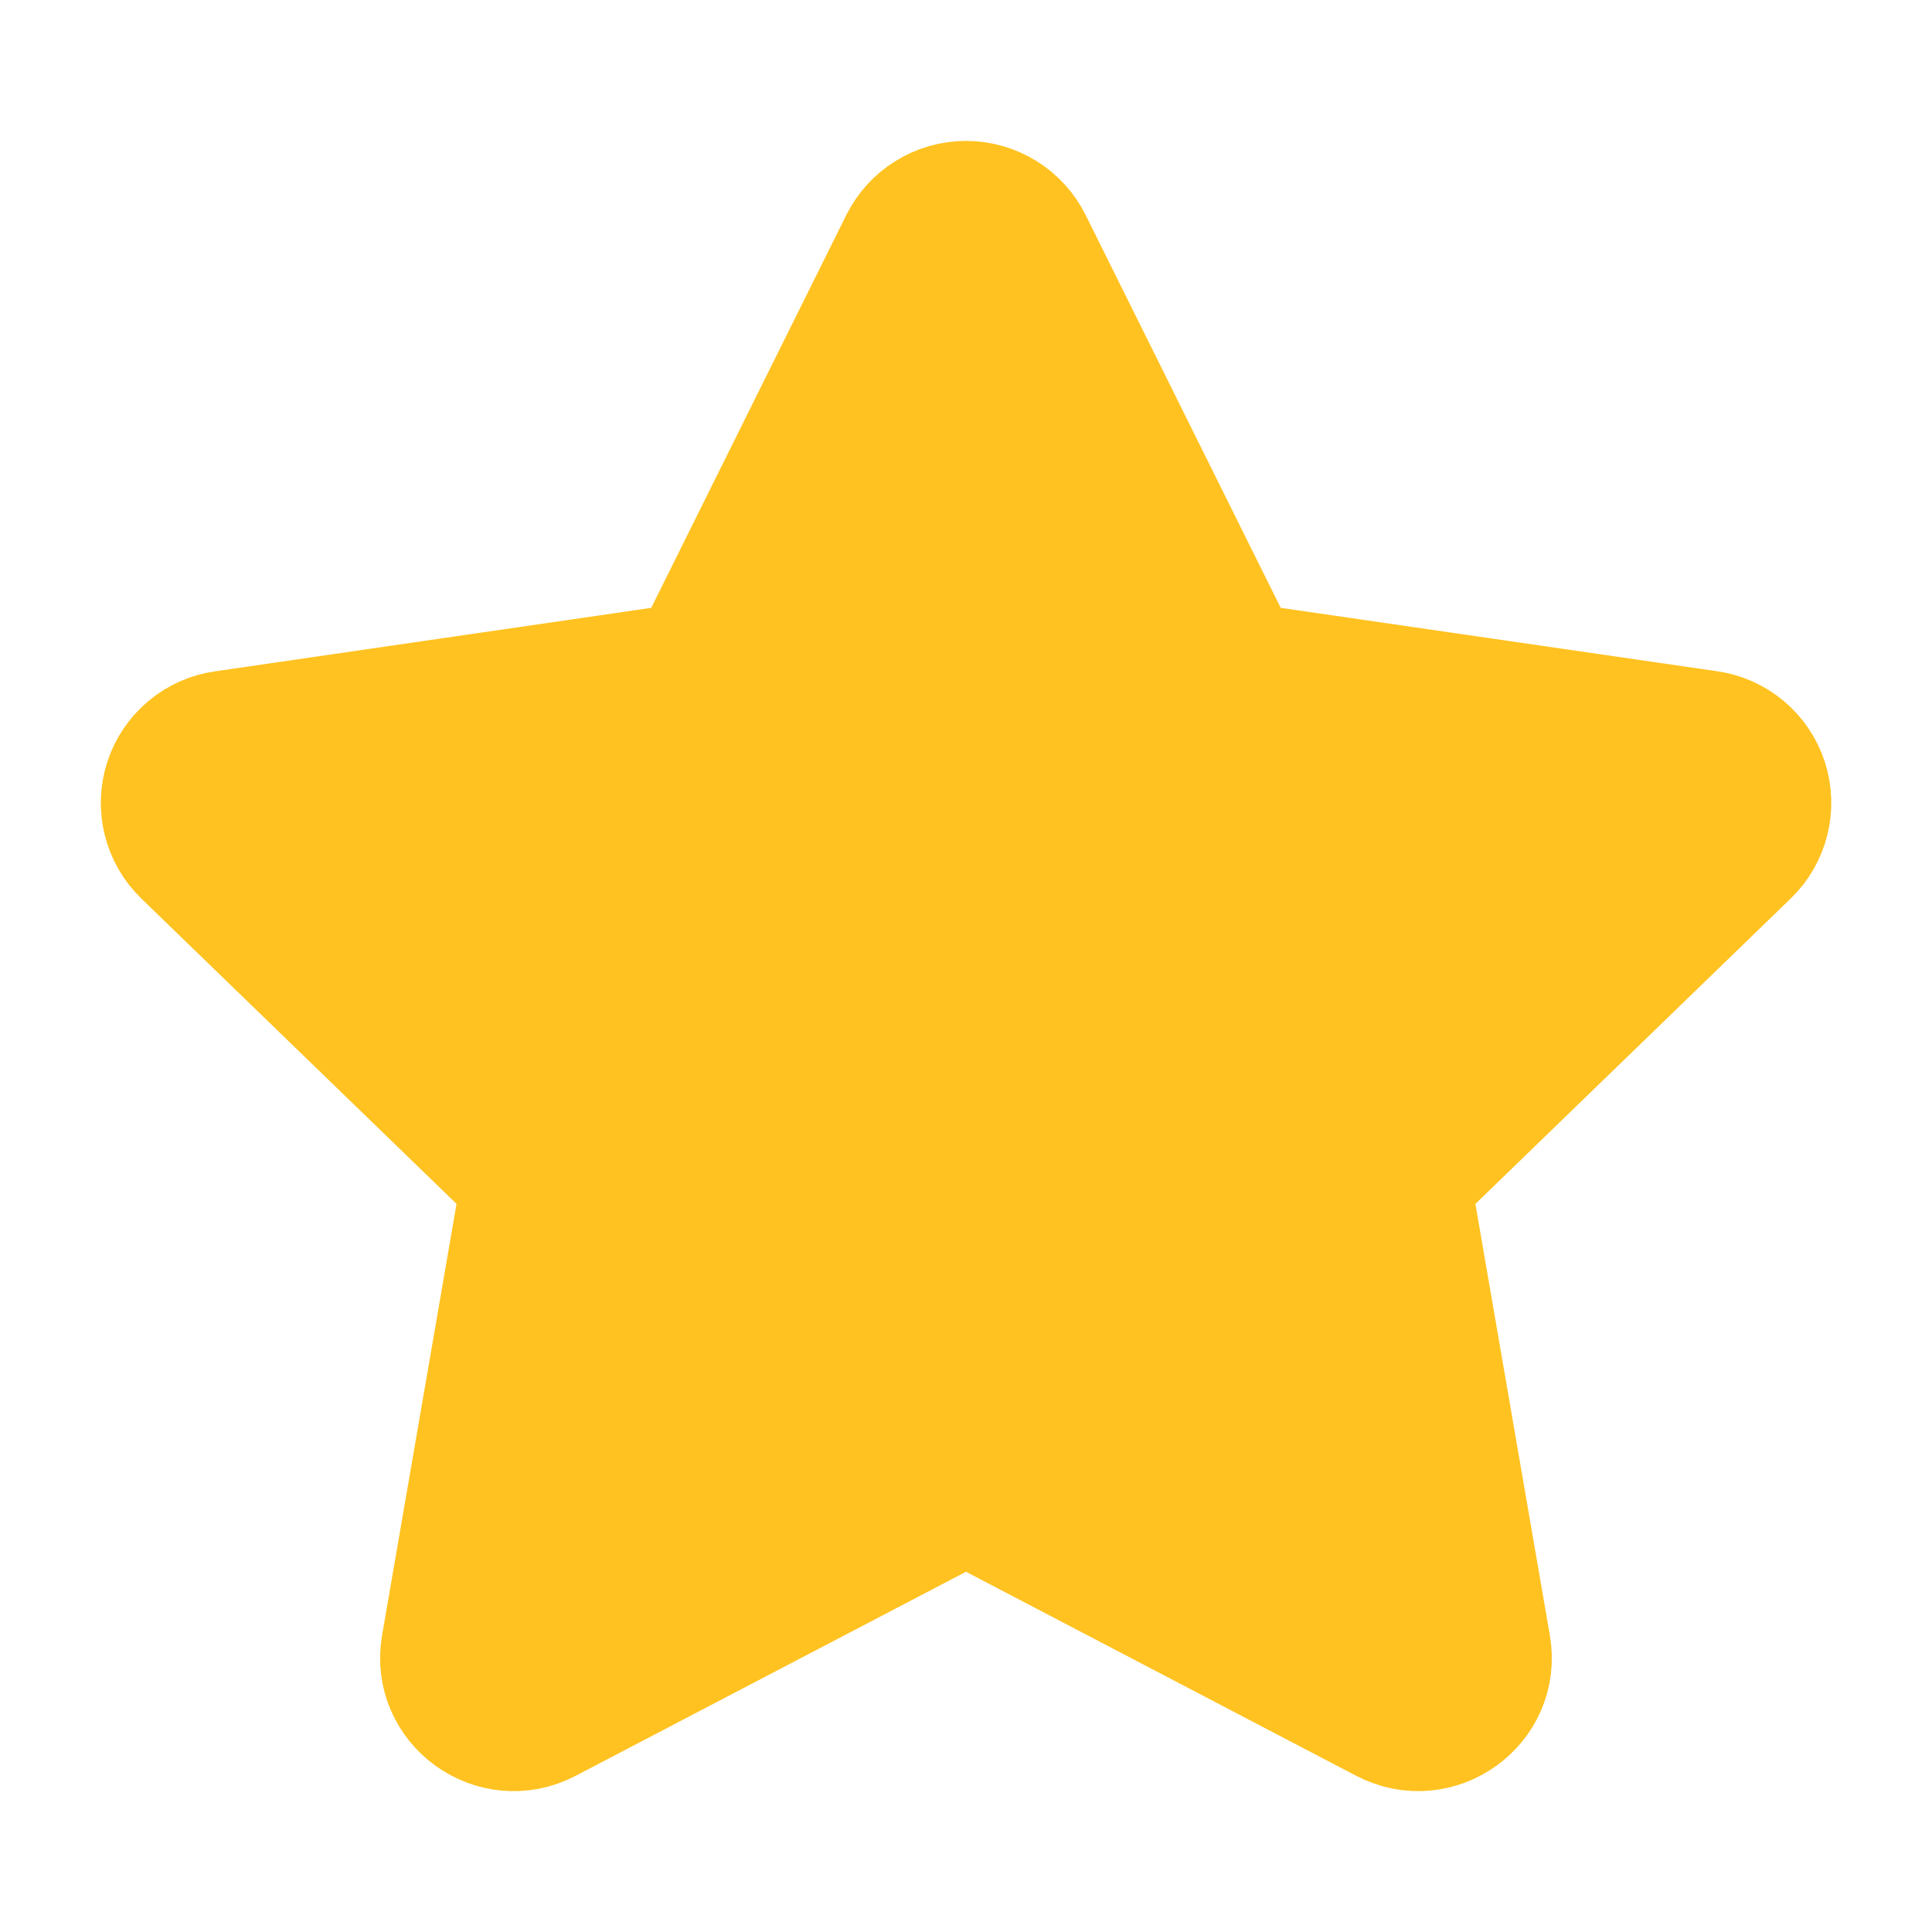 <svg width="32" height="32" viewBox="0 0 32 32" fill="none" xmlns="http://www.w3.org/2000/svg">
<path d="M11.449 10.982L14.913 4.006C15.014 3.804 15.169 3.634 15.361 3.516C15.553 3.397 15.774 3.334 16 3.334C16.225 3.334 16.447 3.397 16.639 3.516C16.83 3.634 16.985 3.804 17.086 4.006L20.55 10.982L28.294 12.107C28.518 12.138 28.728 12.231 28.901 12.376C29.074 12.521 29.203 12.711 29.273 12.925C29.343 13.14 29.351 13.37 29.296 13.588C29.242 13.807 29.127 14.007 28.965 14.163L23.362 19.59L24.685 27.257C24.854 28.241 23.814 28.99 22.925 28.526L16 24.905L9.073 28.526C8.185 28.991 7.145 28.241 7.314 27.255L8.637 19.589L3.034 14.162C2.873 14.005 2.759 13.806 2.705 13.588C2.651 13.369 2.659 13.14 2.729 12.926C2.799 12.712 2.928 12.522 3.1 12.378C3.273 12.233 3.482 12.14 3.705 12.109L11.449 10.982Z" fill="#FFC220" stroke="#FFC220" stroke-width="2" stroke-linecap="round" stroke-linejoin="round"/>
</svg>
